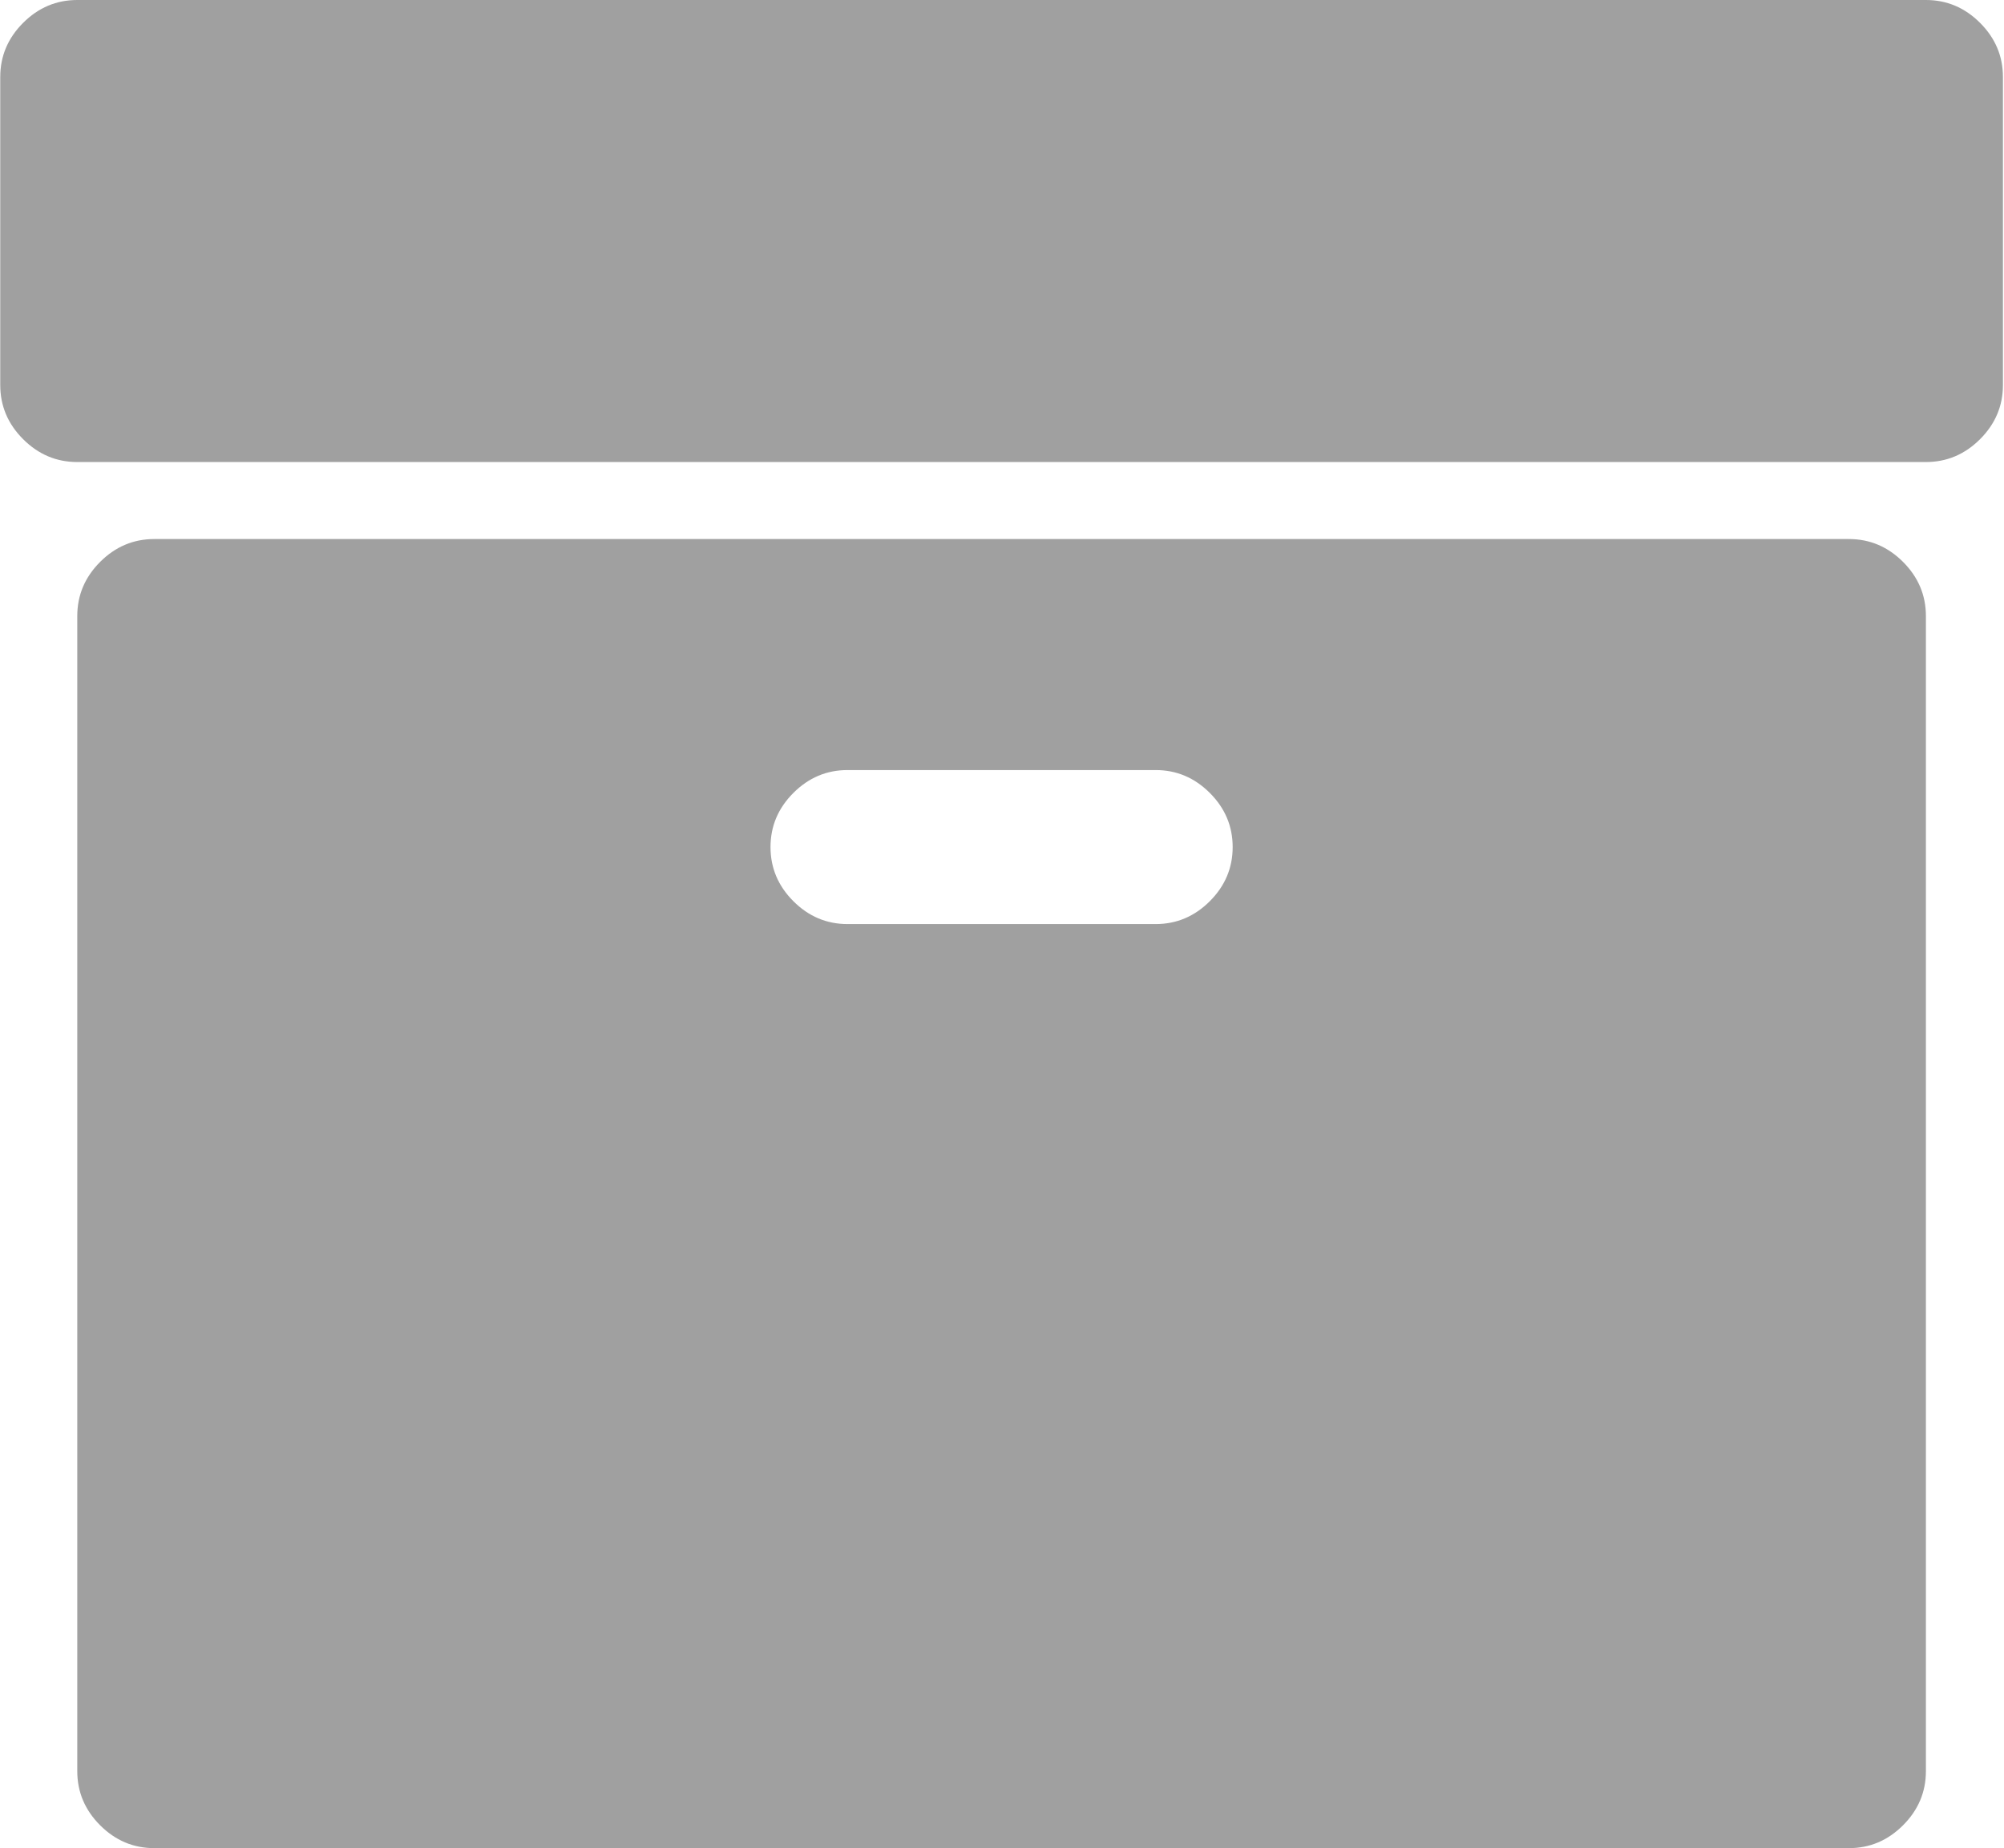 <?xml version="1.0" standalone="no"?><!DOCTYPE svg PUBLIC "-//W3C//DTD SVG 1.1//EN" "http://www.w3.org/Graphics/SVG/1.1/DTD/svg11.dtd"><svg t="1488261468295" class="icon" fill="rgba(160,160,160,1)" viewBox="0 0 1110 1024" version="1.1" xmlns="http://www.w3.org/2000/svg" p-id="14910" xmlns:xlink="http://www.w3.org/1999/xlink" width="216.797" height="200"><defs><style type="text/css"></style></defs><path d="M682.765 469.307C682.765 457.752 678.543 447.753 670.099 439.309 661.655 430.865 651.656 426.643 640.101 426.643L469.444 426.643C457.889 426.643 447.889 430.865 439.445 439.309 431.001 447.753 426.779 457.752 426.779 469.307 426.779 480.862 431.001 490.862 439.445 499.306 447.889 507.75 457.889 511.972 469.444 511.972L640.101 511.972C651.656 511.972 661.655 507.75 670.099 499.306 678.543 490.862 682.765 480.862 682.765 469.307ZM1066.744 341.314 1066.744 981.279C1066.744 992.834 1062.522 1002.833 1054.078 1011.277 1045.634 1019.721 1035.635 1023.943 1024.08 1023.943L85.465 1023.943C73.91 1023.943 63.911 1019.721 55.467 1011.277 47.023 1002.833 42.801 992.834 42.801 981.279L42.801 341.314C42.801 329.759 47.023 319.76 55.467 311.316 63.911 302.872 73.91 298.65 85.465 298.65L1024.08 298.65C1035.635 298.65 1045.634 302.872 1054.078 311.316 1062.522 319.76 1066.744 329.759 1066.744 341.314ZM1109.408 42.664 1109.408 213.321C1109.408 224.876 1105.186 234.876 1096.742 243.32 1088.298 251.764 1078.299 255.986 1066.744 255.986L42.801 255.986C31.246 255.986 21.246 251.764 12.802 243.32 4.358 234.876 0.137 224.876 0.137 213.321L0.137 42.664C0.137 31.109 4.358 21.11 12.802 12.666 21.246 4.222 31.246 0 42.801 0L1066.744 0C1078.299 0 1088.298 4.222 1096.742 12.666 1105.186 21.11 1109.408 31.109 1109.408 42.664ZM1109.408 42.664" p-id="14911"></path></svg>
